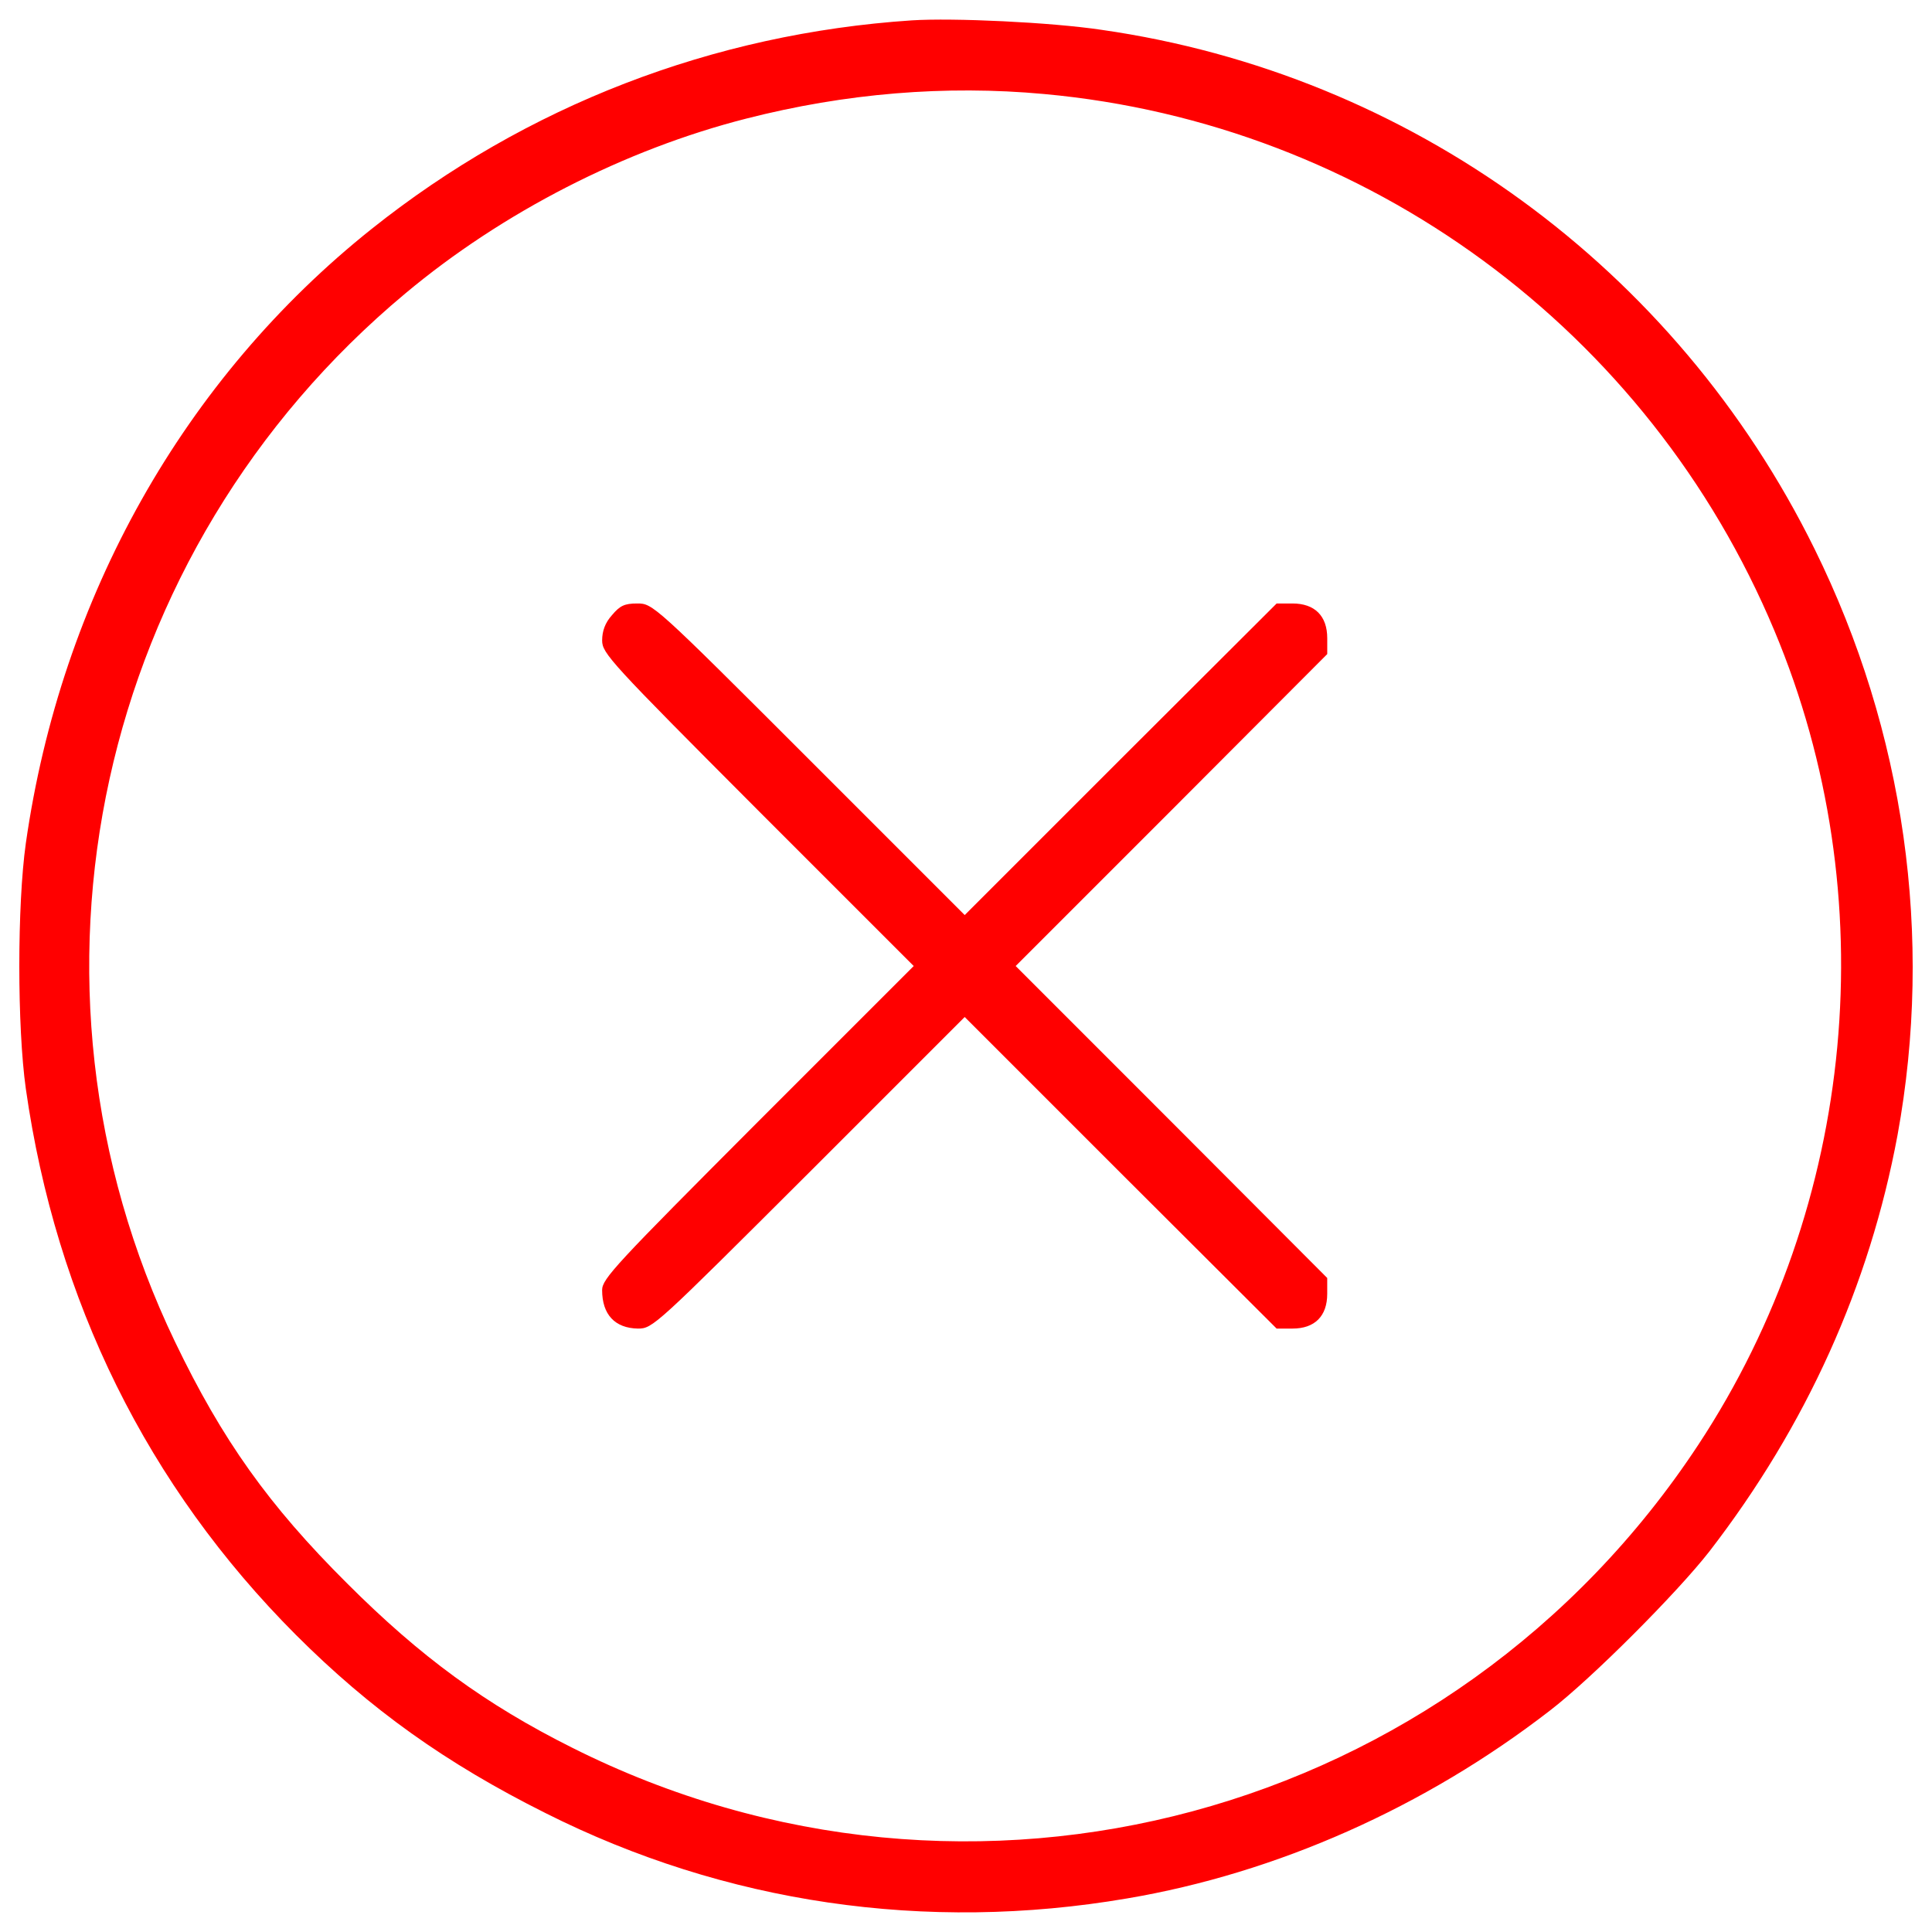 <?xml version="1.0" encoding="UTF-8" standalone="no"?>
<svg
   xmlns:dc="http://purl.org/dc/elements/1.1/"
   xmlns:cc="http://creativecommons.org/ns#"
   xmlns:rdf="http://www.w3.org/1999/02/22-rdf-syntax-ns#"
   xmlns:svg="http://www.w3.org/2000/svg"
   xmlns="http://www.w3.org/2000/svg"
   xmlns:sodipodi="http://sodipodi.sourceforge.net/DTD/sodipodi-0.dtd"
   xmlns:inkscape="http://www.inkscape.org/namespaces/inkscape"
   version="1.1"
   x="0px"
   y="0px"
   viewBox="0 0 1000 1000"
   enable-background="new 0 0 1000 1000"
   xml:space="preserve"
   id="svg12"
   sodipodi:docname="cross.svg"
   inkscape:version="1.0.2 (e86c870879, 2021-01-15, custom)"><defs
   id="defs16" /><sodipodi:namedview
   pagecolor="#ffffff"
   bordercolor="#666666"
   borderopacity="1"
   objecttolerance="10"
   gridtolerance="10"
   guidetolerance="10"
   inkscape:pageopacity="0"
   inkscape:pageshadow="2"
   inkscape:window-width="1308"
   inkscape:window-height="923"
   id="namedview14"
   showgrid="false"
   inkscape:zoom="0.39798083"
   inkscape:cx="445.16581"
   inkscape:cy="377.27813"
   inkscape:window-x="0"
   inkscape:window-y="0"
   inkscape:window-maximized="0"
   inkscape:current-layer="svg12"
   inkscape:document-rotation="0" />
<g
   id="g10"
   style="stroke:none;stroke-opacity:1;fill:#ff0000;fill-opacity:1"><g
     transform="translate(0,502) scale(0.1,-0.1)"
     id="g8"
     style="stroke:none;stroke-opacity:1;fill:#ff0000;fill-opacity:1"><path
       d="M4719.5,4914.6c-1030.2-68.4-1995.8-441.8-2795.3-1079C952.8,3061.5,315.5,1929.7,133.7,655.2c-45-318.6-45-952,0-1270.6C290.1-1714,763.1-2671.8,1531.4-3441.9c385.1-385.1,776-664.6,1292.1-922.6c928.5-467.2,1968.4-619.7,3010.3-441.8c774.1,131,1540.3,471.1,2187.4,971.5c217,166.2,660.7,611.8,826.8,824.9c502.4,650.9,828.8,1376.1,973.5,2154.1c187.7,1026.2,37.1,2089.6-430,3035.7C8674,3634.2,7297.9,4637,5700.8,4865.7C5438.9,4904.8,4934.6,4928.3,4719.5,4914.6z M5403.7,4533.4C7077,4380.9,8533.3,3311.7,9184.2,1755.7c574.7-1370.3,424.2-2971.2-392.9-4212.5C7518.7-4390,5024.5-5062.4,2962.2-4026.4c-449.6,224.8-785.8,471.1-1165,850.3c-406.6,404.6-647,742.8-891.4,1251C10.6-62.2,499.3,2168.2,2098.2,3501.3c502.4,420.3,1135.7,744.8,1765.1,905C4375.5,4537.3,4893.5,4580.3,5403.7,4533.4z"
       id="path4"
       style="stroke:none;stroke-opacity:1;fill:#ff0000;fill-opacity:1" /><path
       d="M3167.5,1835.9c-35.2-39.1-50.8-82.1-50.8-131c0-66.5,41-111.4,805.4-877.7l807.3-807.3L3922-787.4c-733-735-805.4-811.2-805.4-869.9c0-127.1,66.5-197.4,185.7-199.4c76.2,0,89.9,13.7,883.5,805.4L4993.2-244l807.3-807.3l807.3-805.4h82.1c115.3,0,179.8,64.5,179.8,179.8v82.1l-805.4,807.3L5257.1,19.9l807.3,807.3l805.4,807.3v82.1c0,115.3-64.5,179.8-179.8,179.8h-82.1l-807.3-805.4l-807.3-807.3l-807.3,807.3c-801.4,801.4-807.3,805.4-887.5,805.4C3232,1896.5,3208.5,1884.7,3167.5,1835.9z"
       id="path6"
       style="stroke:none;stroke-opacity:1;fill:#ff0000;fill-opacity:1" /></g></g>
</svg>
